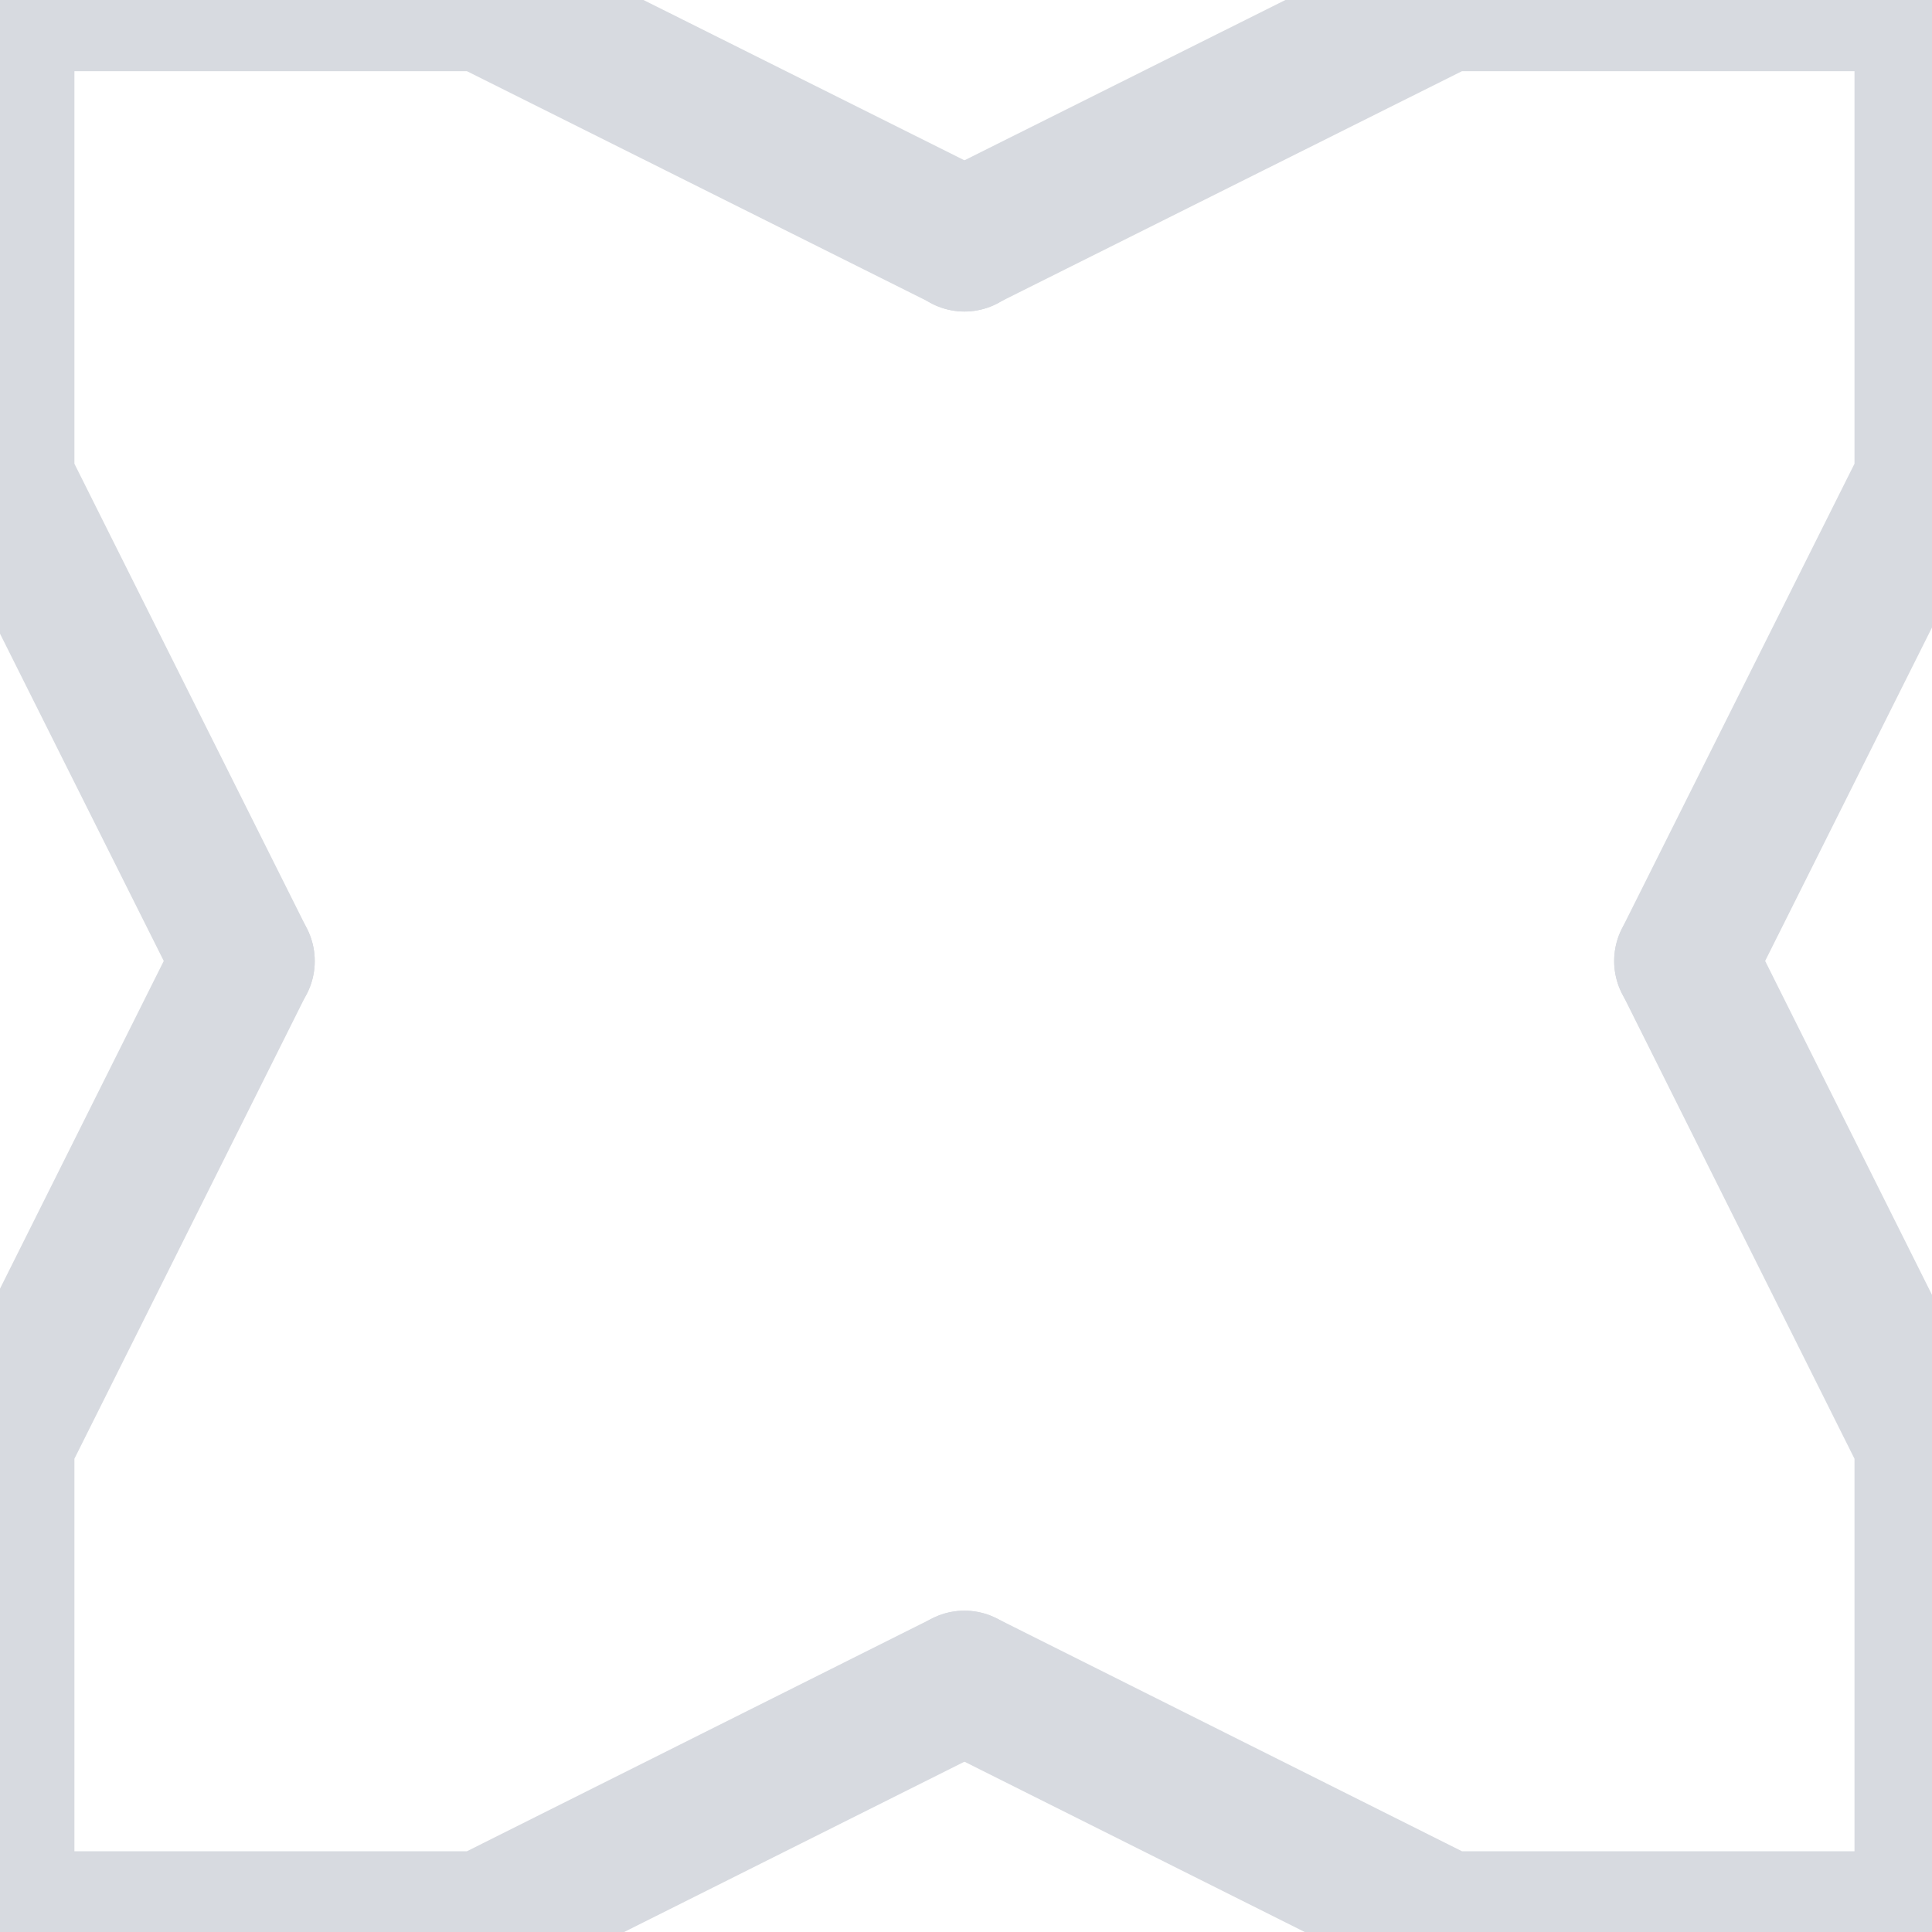 <svg xmlns="http://www.w3.org/2000/svg" xmlns:svg="http://www.w3.org/2000/svg" id="Layer_1" width="230" height="230" x="0" y="0" enable-background="new 0 0 230 230" version="1.1" viewBox="0 0 230 230" xml:space="preserve"><g id="background" display="none"><rect id="rect4" width="230" height="230" display="inline"/></g><g id="Layer_1_1_"><g id="layer1_2_" transform="translate(0,-1031.362)"><g id="g3332_2_" transform="matrix(0.258,0,0,0.258,-11.223,763.316)" style="fill:none;stroke:#d7dae0;stroke-opacity:1;stroke-width:65.795;stroke-miterlimit:0;stroke-dasharray:none;stroke-linejoin:miter;stroke-linecap:round"><path id="path24_2_" stroke-miterlimit="10" d="m 488.521,1149.788 0,-0.108 m -443.583,-110.784 221.787,0 221.796,110.784" style="fill:none;stroke:#d7dae0;stroke-width:65.795;stroke-linecap:round;stroke-linejoin:miter;stroke-miterlimit:0;stroke-opacity:1;stroke-dasharray:none"/><path id="path26_2_" stroke-miterlimit="10" d="m 488.521,1149.788 0,-0.108 m 443.599,-110.784 -221.812,0 -221.787,110.784" style="fill:none;stroke:#d7dae0;stroke-width:65.795;stroke-linecap:round;stroke-linejoin:miter;stroke-miterlimit:0;stroke-opacity:1;stroke-dasharray:none"/><path id="path28_2_" stroke-miterlimit="10" d="m 932.12,1926.046 0,0 -221.812,0 -221.787,-111.008" style="fill:none;stroke:#d7dae0;stroke-width:65.795;stroke-linecap:round;stroke-linejoin:miter;stroke-miterlimit:0;stroke-opacity:1;stroke-dasharray:none"/><path id="path30_2_" stroke-miterlimit="10" d="m 44.938,1926.046 0,0 221.787,0 221.796,-111.008" style="fill:none;stroke:#d7dae0;stroke-width:65.795;stroke-linecap:round;stroke-linejoin:miter;stroke-miterlimit:0;stroke-opacity:1;stroke-dasharray:none"/><path id="path32_2_" stroke-miterlimit="10" d="m 155.832,1482.469 0,-0.126 m -110.894,443.703 0,-221.767 110.894,-221.936" style="fill:none;stroke:#d7dae0;stroke-width:65.795;stroke-linecap:round;stroke-linejoin:miter;stroke-miterlimit:0;stroke-opacity:1;stroke-dasharray:none"/><path id="path34_2_" stroke-miterlimit="10" d="m 155.832,1482.469 0,-0.126 m -110.894,-443.447 0,221.785 110.894,221.661" style="fill:none;stroke:#d7dae0;stroke-width:65.795;stroke-linecap:round;stroke-linejoin:miter;stroke-miterlimit:0;stroke-opacity:1;stroke-dasharray:none"/><path id="path36_2_" stroke-miterlimit="10" d="m 821.21,1482.469 0,-0.126 m 110.894,-443.447 0,221.785 -110.894,221.661" style="fill:none;stroke:#d7dae0;stroke-width:65.795;stroke-linecap:round;stroke-linejoin:miter;stroke-miterlimit:0;stroke-opacity:1;stroke-dasharray:none"/><path id="path38_2_" stroke-miterlimit="10" d="m 932.104,1926.038 0,0 0,-221.759 -110.894,-221.938" style="fill:none;stroke:#d7dae0;stroke-width:65.795;stroke-linecap:round;stroke-linejoin:miter;stroke-miterlimit:0;stroke-opacity:1;stroke-dasharray:none"/></g></g></g></svg>